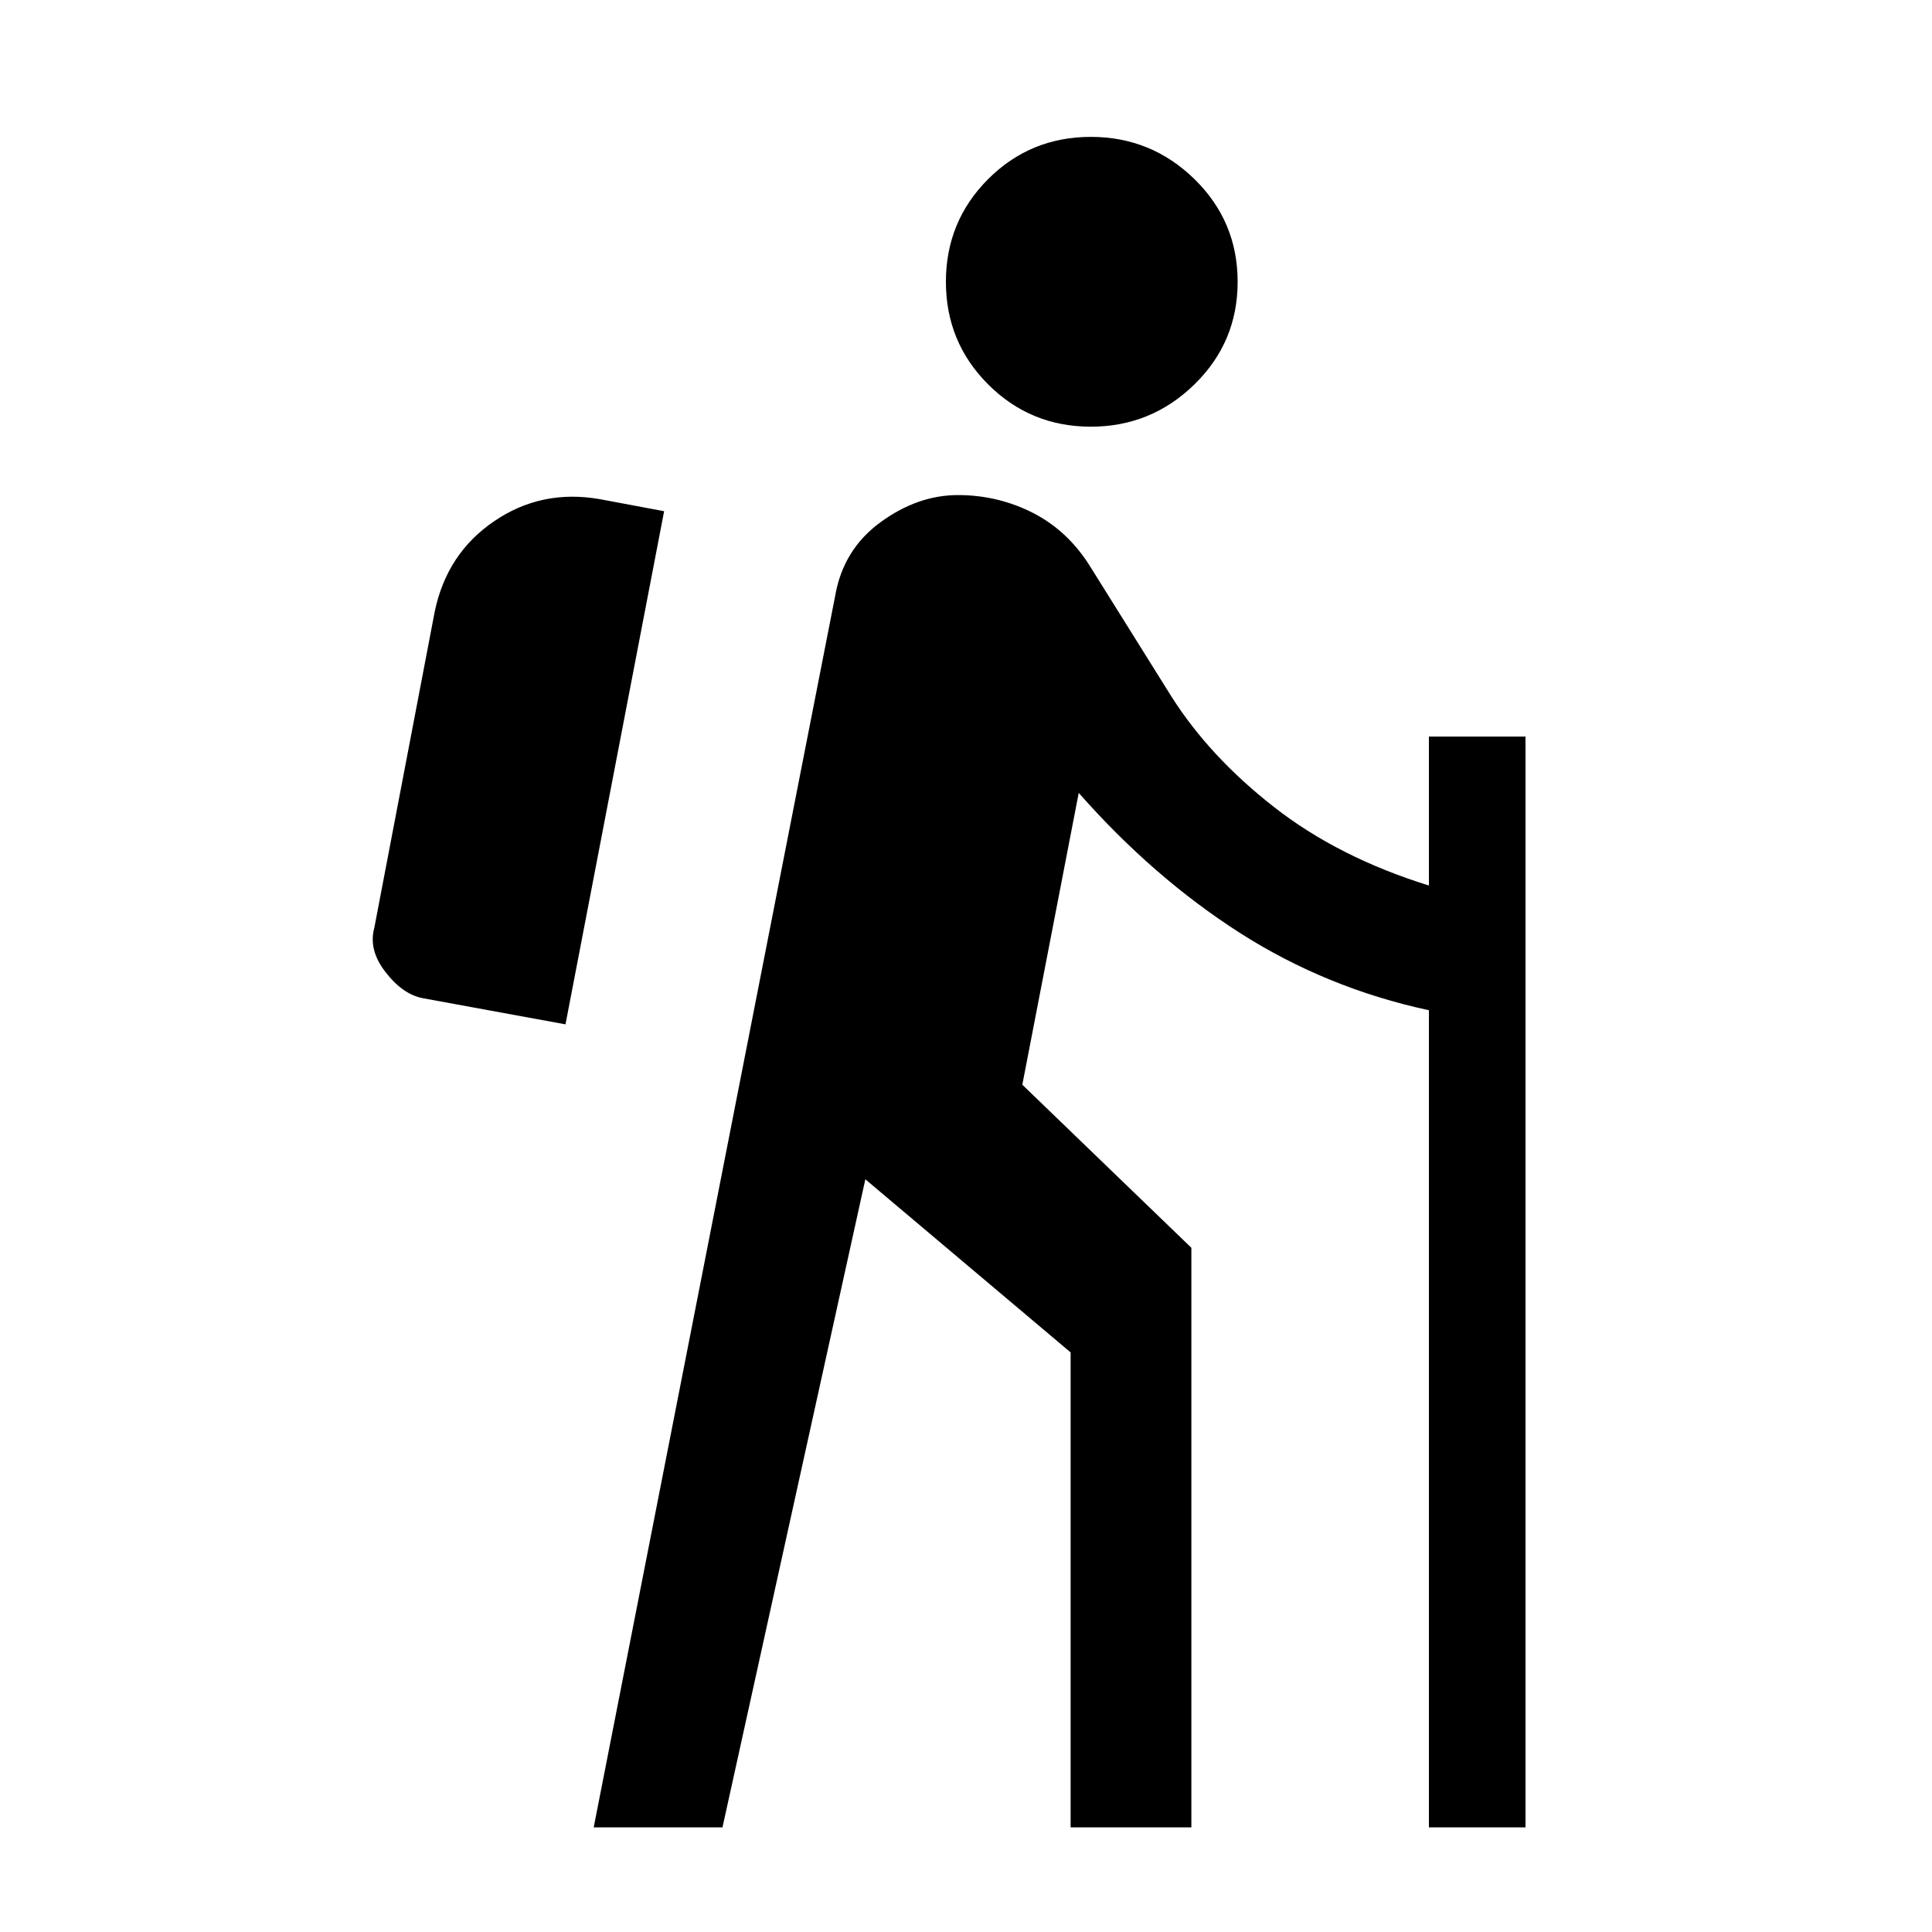 <svg xmlns="http://www.w3.org/2000/svg" height="20" width="20"><path d="M11.292 4.417Q10.667 4.417 10.229 3.979Q9.792 3.542 9.792 2.917Q9.792 2.292 10.229 1.854Q10.667 1.417 11.292 1.417Q11.917 1.417 12.365 1.854Q12.812 2.292 12.812 2.917Q12.812 3.542 12.365 3.979Q11.917 4.417 11.292 4.417ZM6.146 18.917 8.646 6.167Q8.729 5.688 9.115 5.406Q9.5 5.125 9.917 5.125Q10.333 5.125 10.698 5.312Q11.062 5.5 11.292 5.875L12.125 7.208Q12.521 7.833 13.188 8.354Q13.854 8.875 14.792 9.167V7.625H15.792V18.917H14.792V10.458Q13.729 10.229 12.833 9.656Q11.938 9.083 11.167 8.208L10.583 11.229L12.333 12.917V18.917H11.083V14L8.958 12.208L7.479 18.917ZM5.854 10.604 6.875 5.292 6.208 5.167Q5.604 5.062 5.115 5.396Q4.625 5.729 4.5 6.333L3.875 9.604Q3.812 9.833 3.99 10.062Q4.167 10.292 4.375 10.333Z"/></svg>